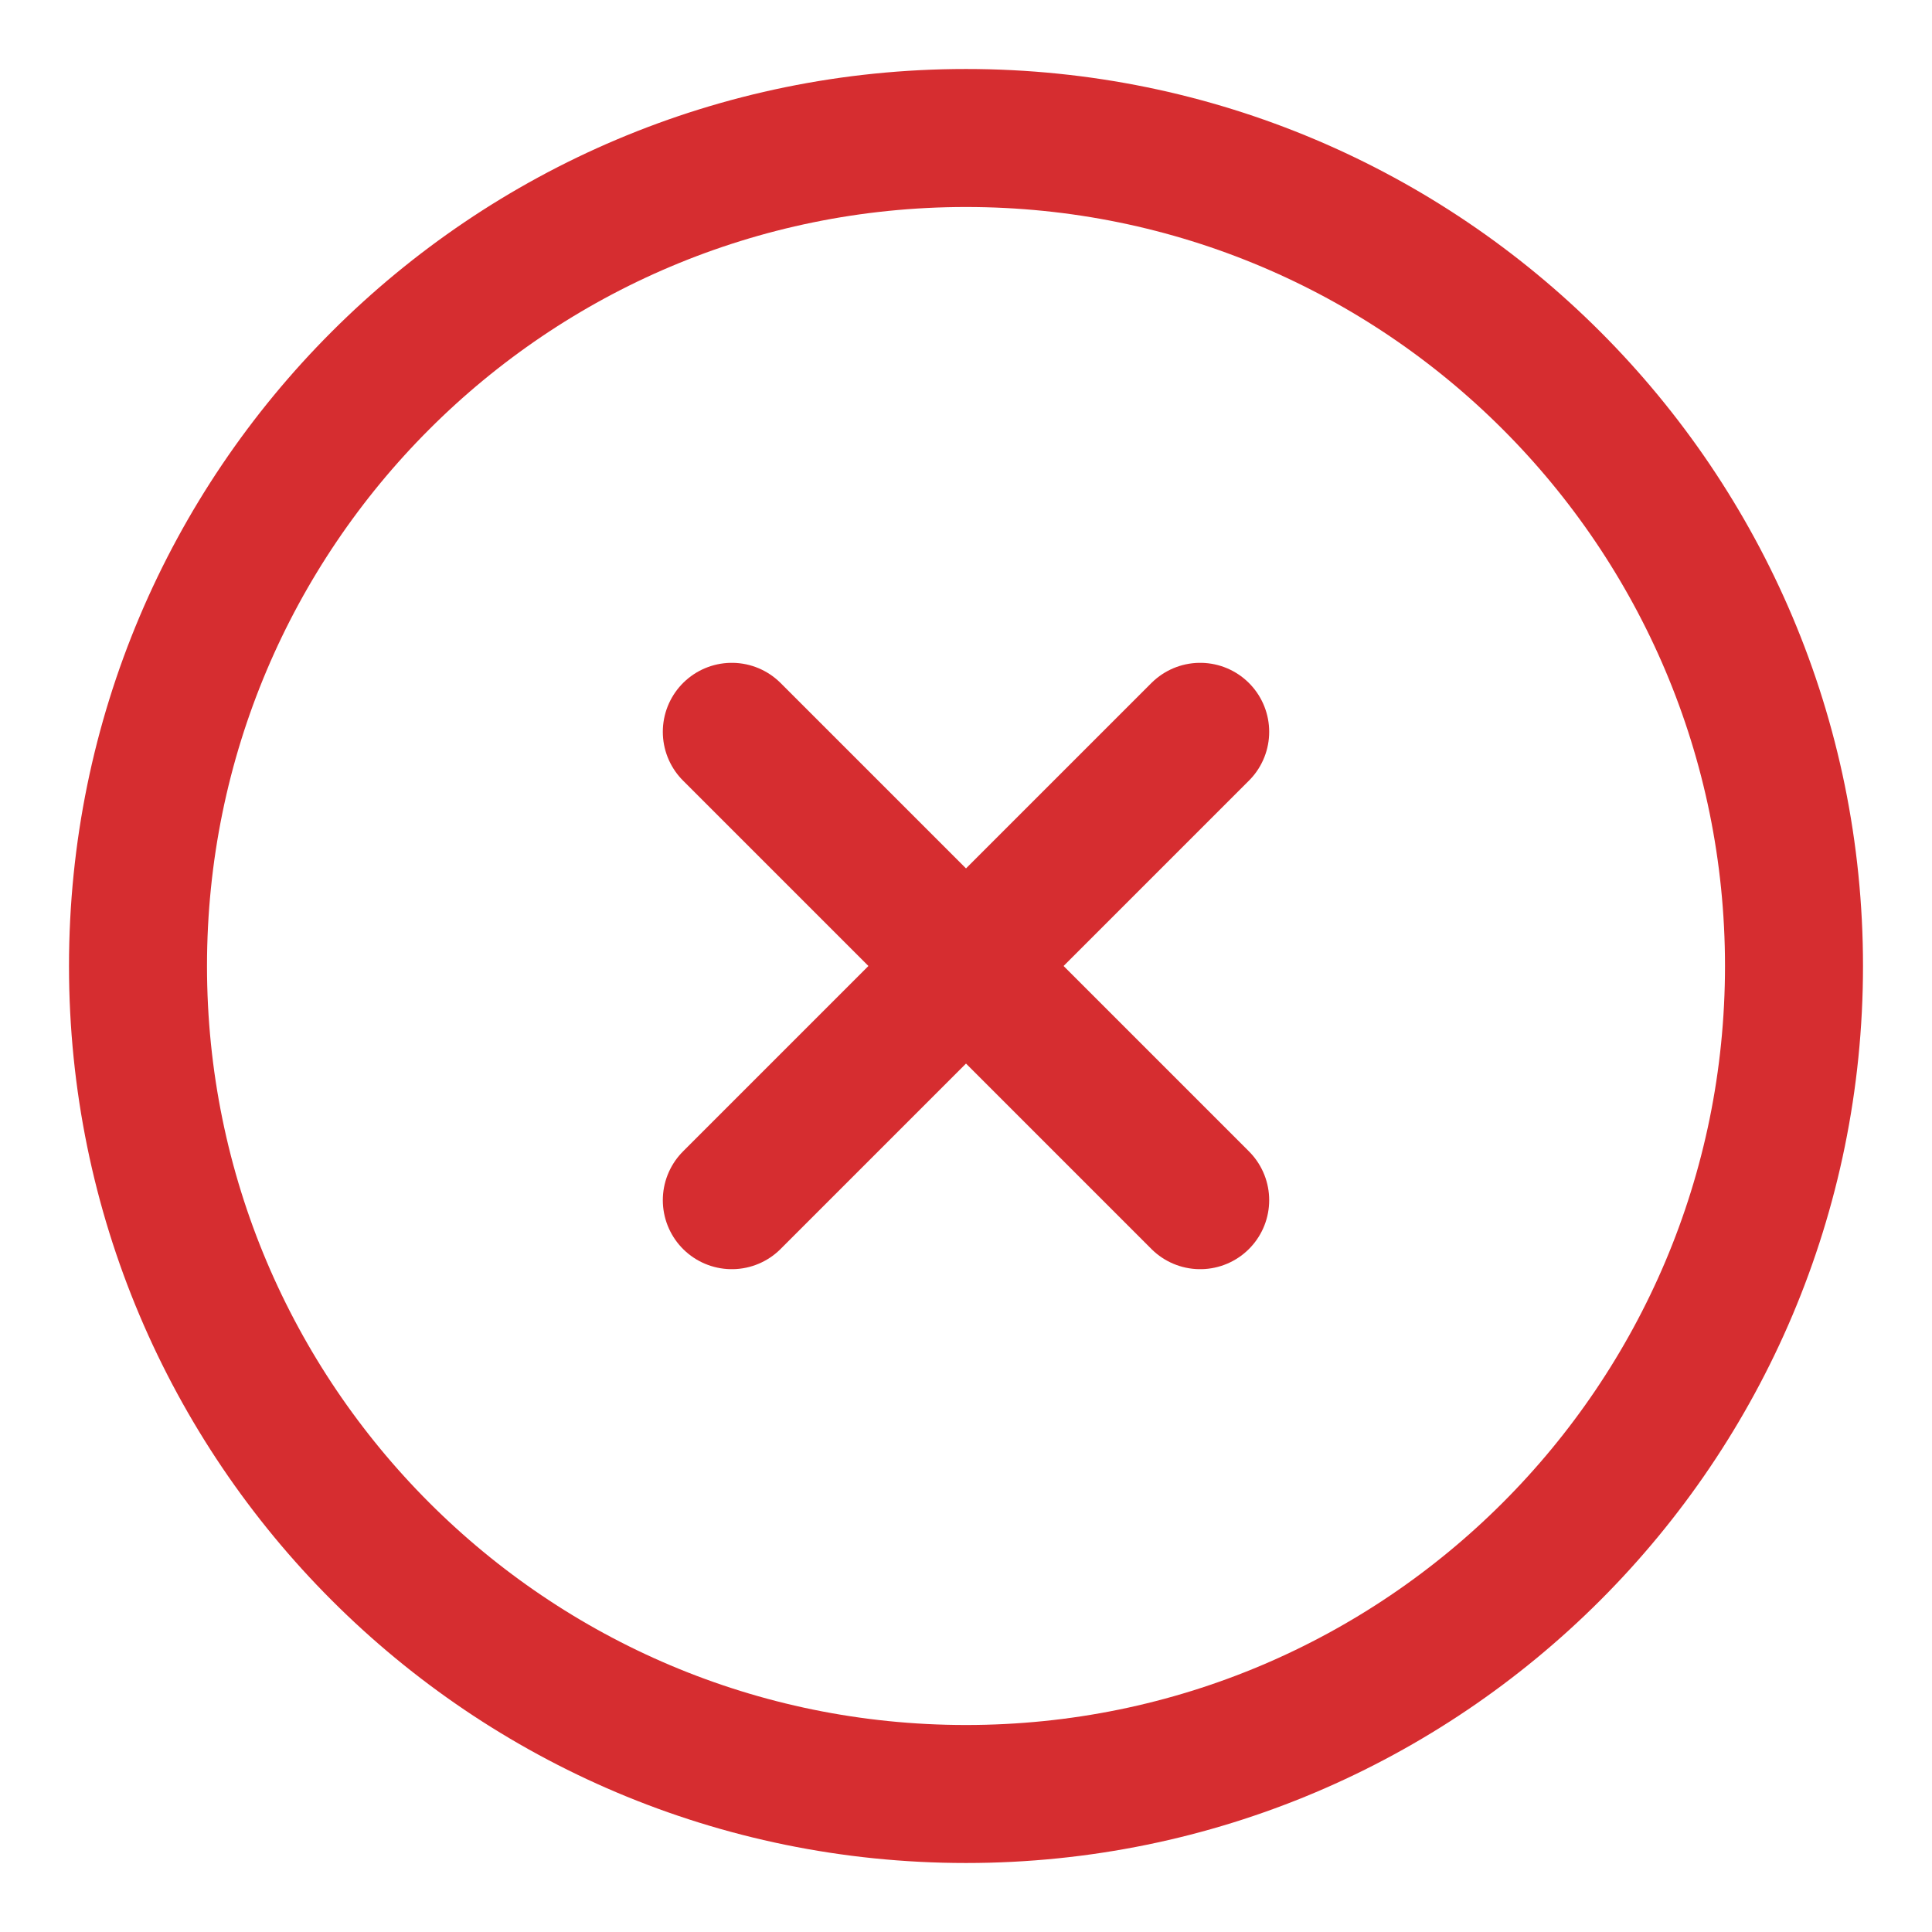 <svg width="14" height="14" viewBox="0 0 14 14" fill="none" xmlns="http://www.w3.org/2000/svg">
<path d="M7 13C10.314 13 13 10.314 13 7C13 3.686 10.314 1 7 1C3.686 1 1 3.686 1 7C1 10.314 3.686 13 7 13Z" stroke="#D62D30" stroke-linecap="round" stroke-linejoin="round"/>
<path d="M8.697 5.303L5.303 8.697" stroke="#D62D30" stroke-linecap="round" stroke-linejoin="round"/>
<path d="M5.303 5.303L8.697 8.697" stroke="#D62D30" stroke-linecap="round" stroke-linejoin="round"/>
</svg>
